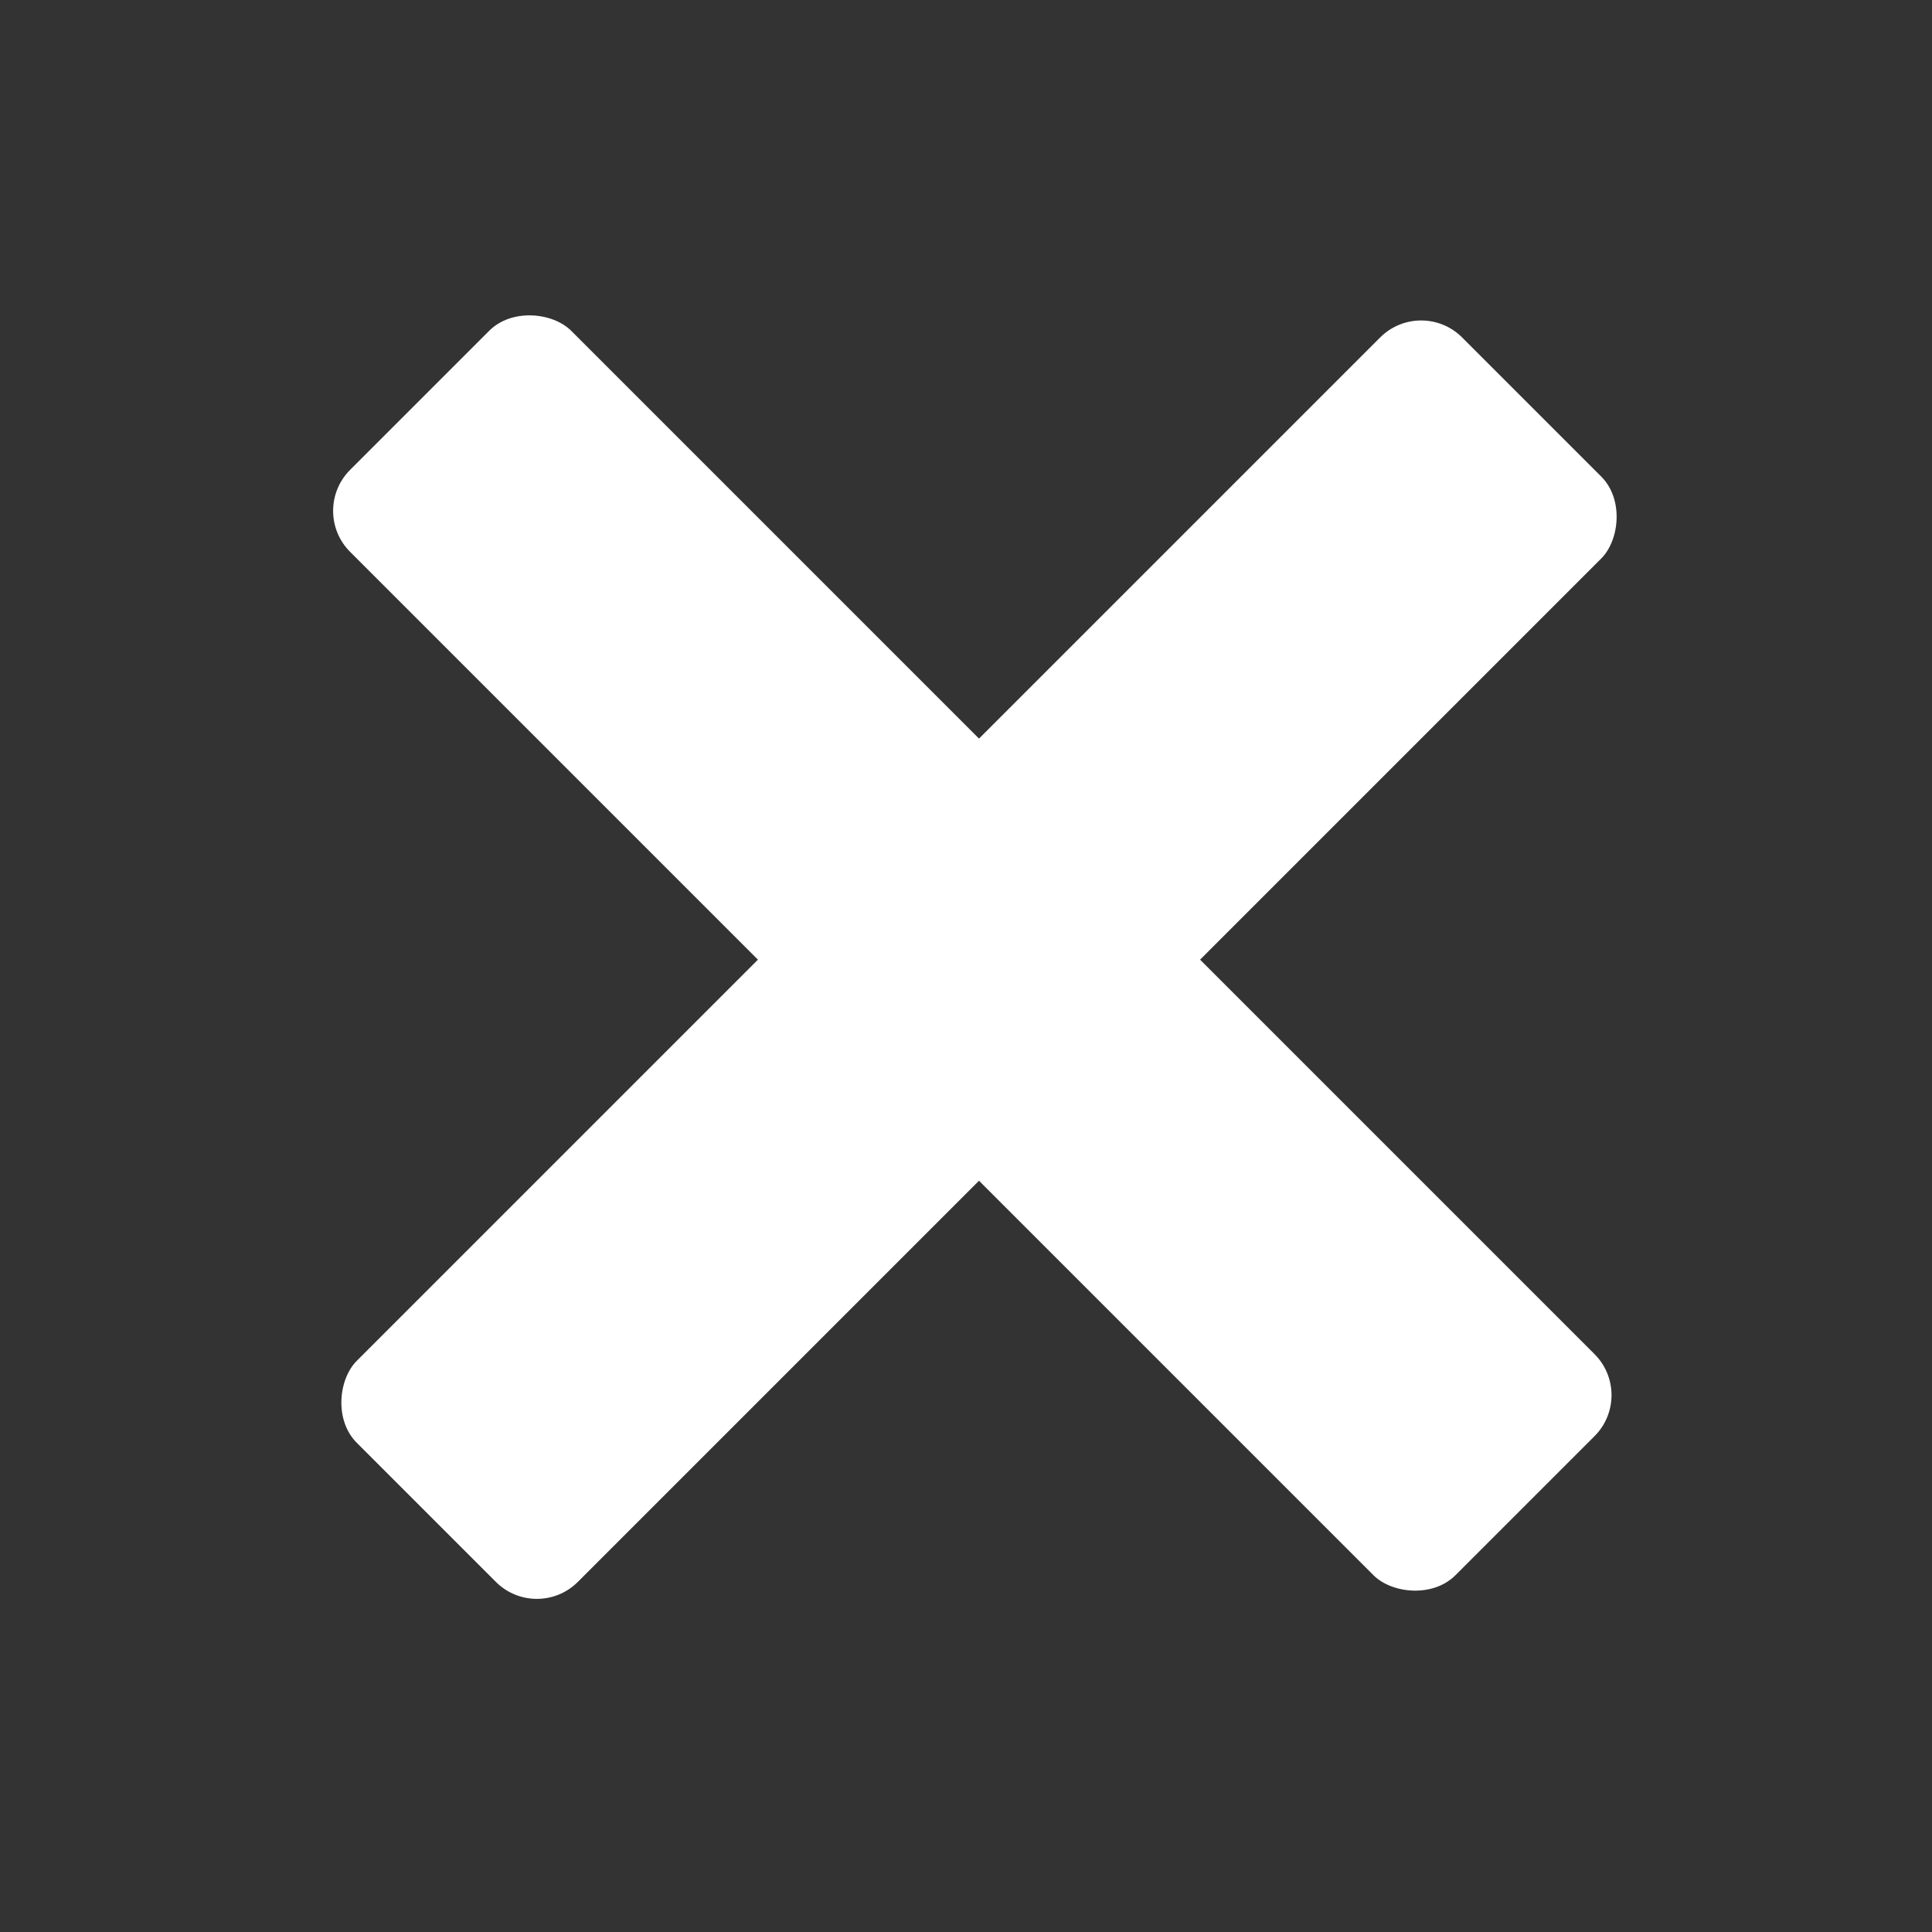 <svg width="100" height="100" viewBox="0 0 100 100" fill="none" xmlns="http://www.w3.org/2000/svg">
<rect x="0" y="0" width="100" height="100" fill="#333333" stroke="none"/>
<rect x="16" y="26.442" width="16.182" height="80.911" rx="3" transform="rotate(-45 16 26.442)" fill="white"/>
<rect x="73.558" y="15.345" width="16.182" height="80.911" rx="3" transform="rotate(45 73.558 15.345)" fill="white"/>
</svg>
